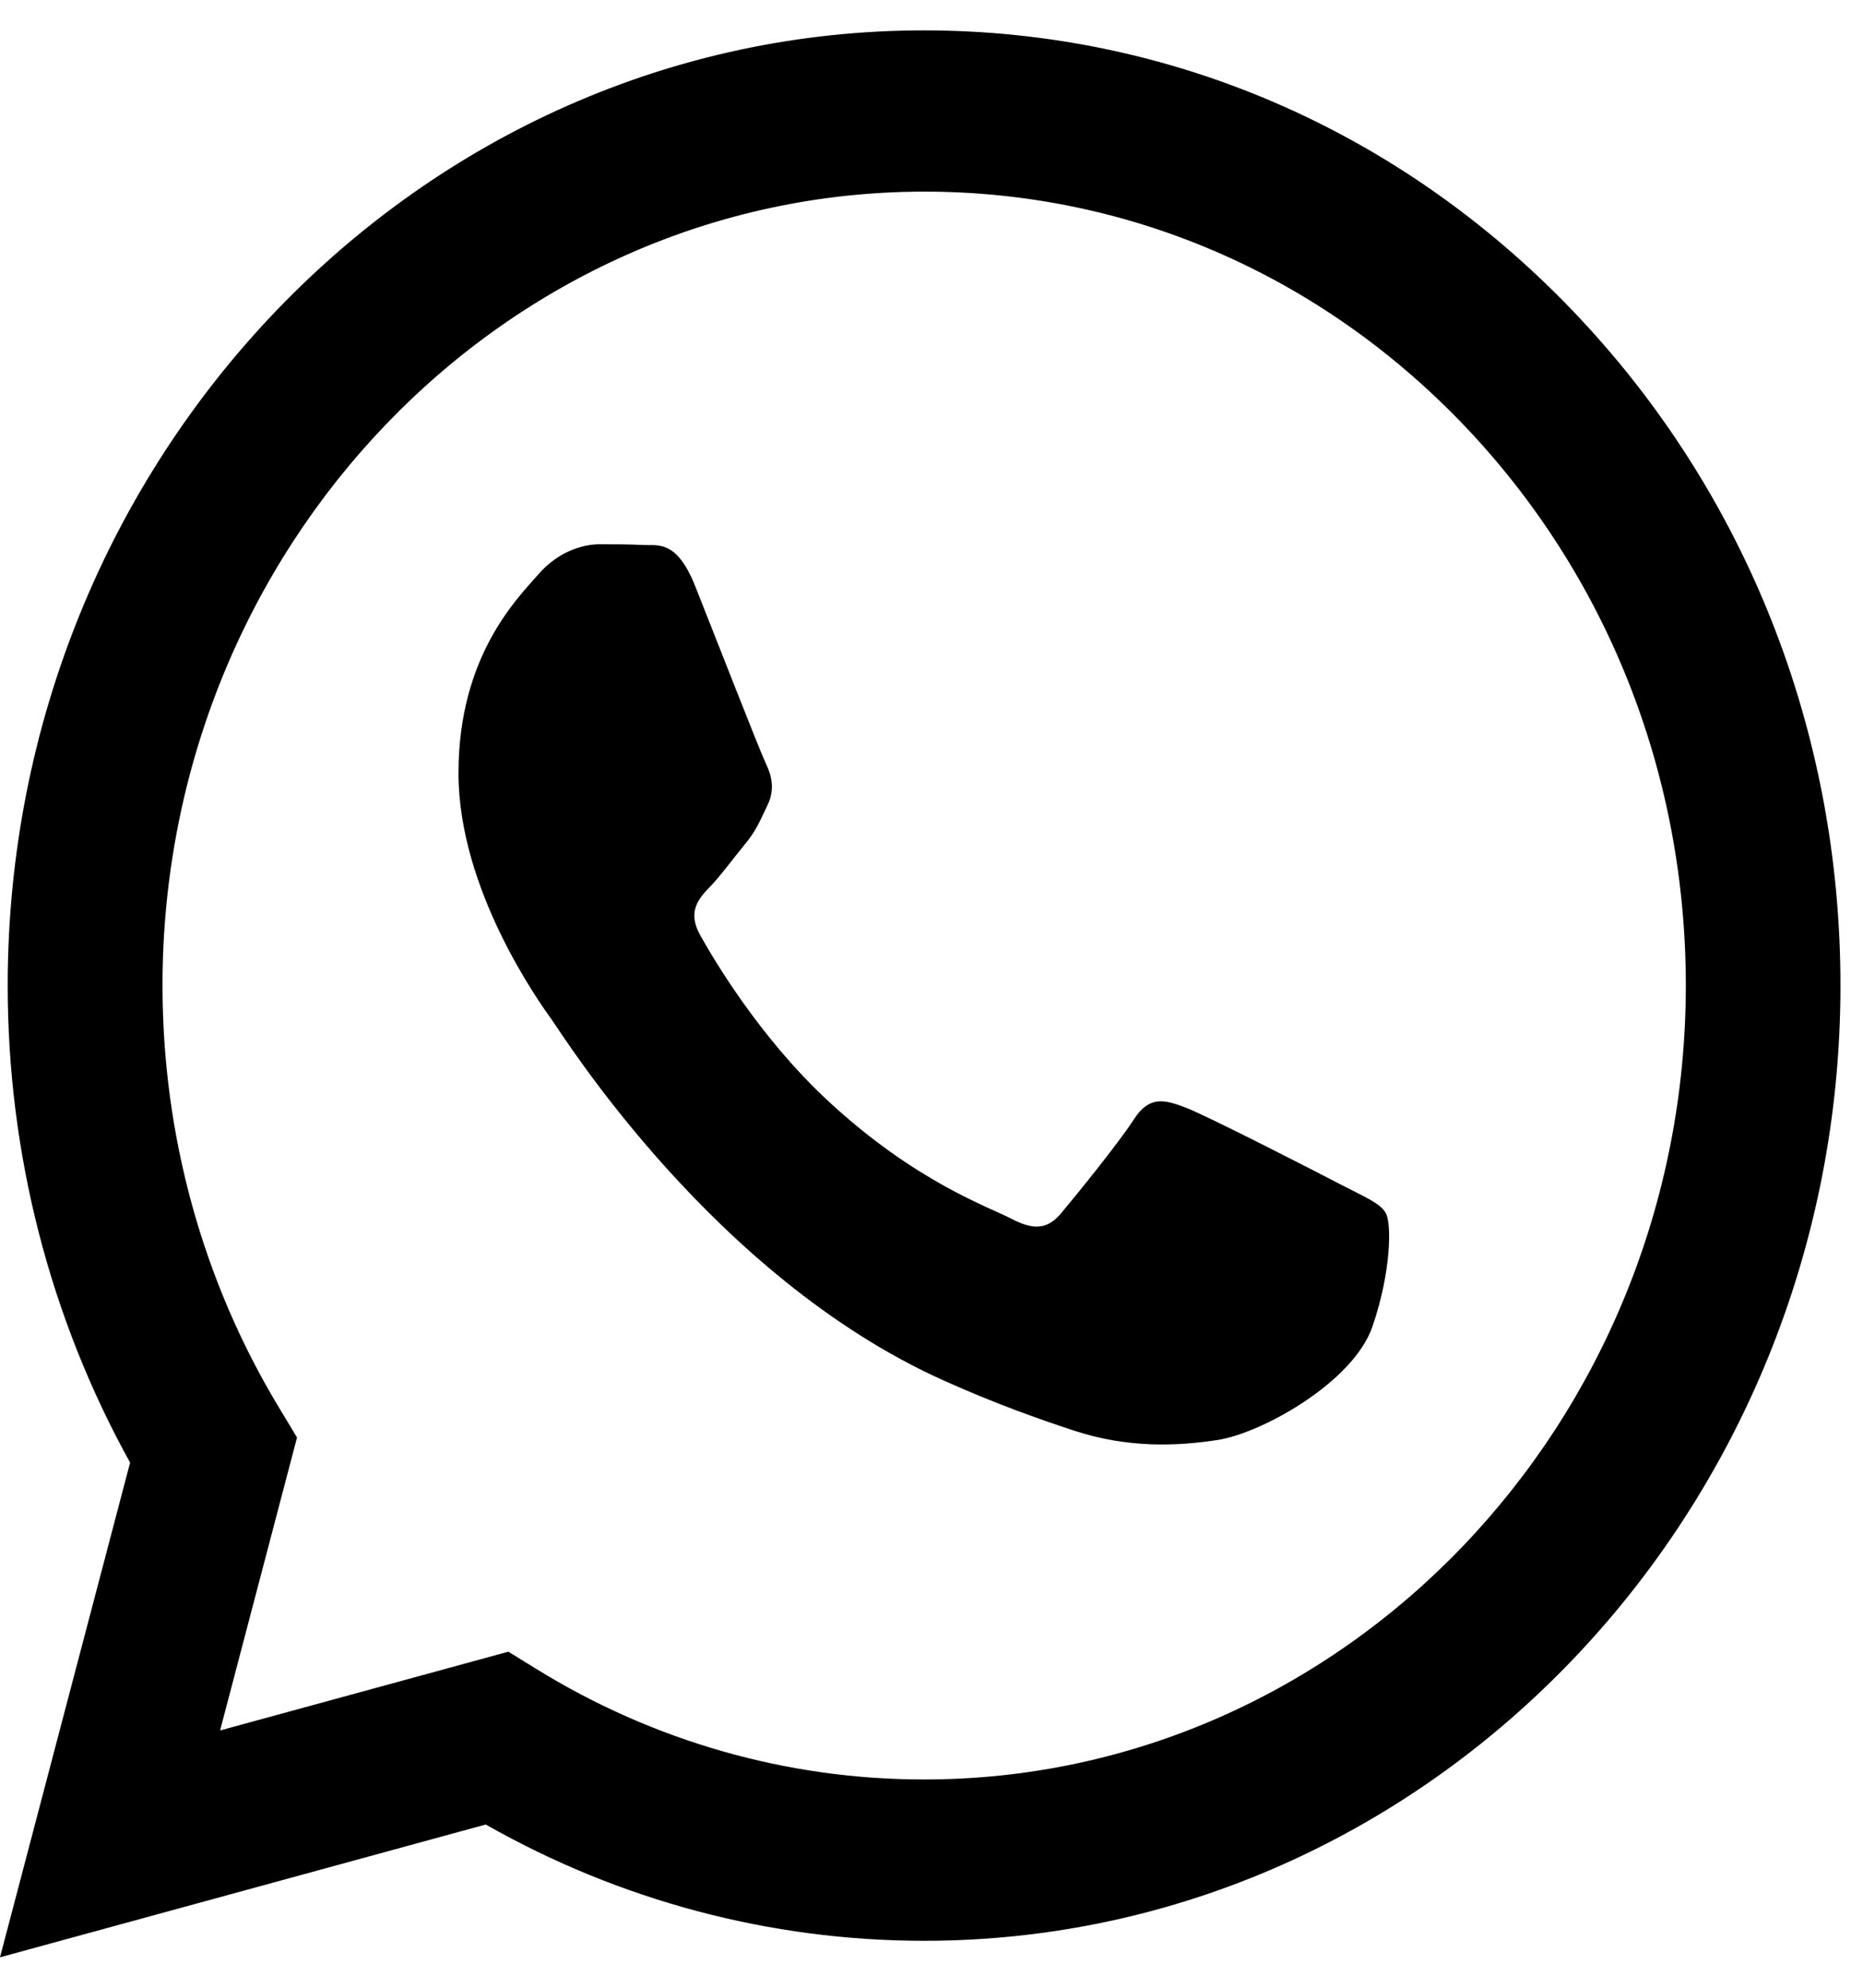 <svg width="30" height="32" viewBox="0 0 30 32" fill="none" xmlns="http://www.w3.org/2000/svg">
<path fill-rule="evenodd" clip-rule="evenodd" d="M25.321 4.998C22.534 2.092 18.828 0.491 14.881 0.489C6.748 0.489 0.128 7.384 0.124 15.86C0.123 18.569 0.803 21.214 2.095 23.546L0 31.51L7.822 29.372C9.978 30.598 12.405 31.243 14.874 31.244H14.88C23.013 31.244 29.634 24.348 29.637 15.872C29.64 11.765 28.106 7.902 25.321 4.998ZM14.881 28.647H14.876C12.675 28.647 10.517 28.031 8.634 26.866L8.186 26.59L3.544 27.858L4.783 23.142L4.492 22.659C3.263 20.625 2.616 18.273 2.617 15.86C2.619 8.816 8.123 3.085 14.888 3.085C18.163 3.085 21.243 4.416 23.559 6.83C25.874 9.246 27.148 12.456 27.147 15.869C27.143 22.916 21.642 28.647 14.881 28.647ZM21.609 19.079C21.241 18.886 19.428 17.957 19.089 17.829C18.752 17.701 18.506 17.636 18.259 18.02C18.012 18.404 17.307 19.27 17.091 19.527C16.877 19.783 16.661 19.815 16.292 19.623C15.924 19.43 14.735 19.026 13.327 17.716C12.231 16.698 11.49 15.44 11.275 15.055C11.061 14.67 11.253 14.463 11.437 14.272C11.603 14.1 11.805 13.823 11.99 13.598C12.176 13.376 12.237 13.216 12.361 12.958C12.484 12.703 12.423 12.478 12.33 12.285C12.237 12.094 11.5 10.203 11.194 9.434C10.895 8.684 10.591 8.786 10.364 8.774C10.149 8.763 9.903 8.762 9.656 8.762C9.411 8.762 9.011 8.857 8.673 9.242C8.336 9.628 7.383 10.557 7.383 12.447C7.383 14.338 8.704 16.164 8.888 16.42C9.072 16.676 11.488 20.556 15.187 22.22C16.066 22.615 16.754 22.852 17.289 23.029C18.172 23.321 18.976 23.279 19.611 23.181C20.32 23.071 21.793 22.252 22.101 21.355C22.408 20.458 22.408 19.687 22.315 19.528C22.223 19.367 21.978 19.271 21.609 19.079Z" fill="black"/>
</svg>

